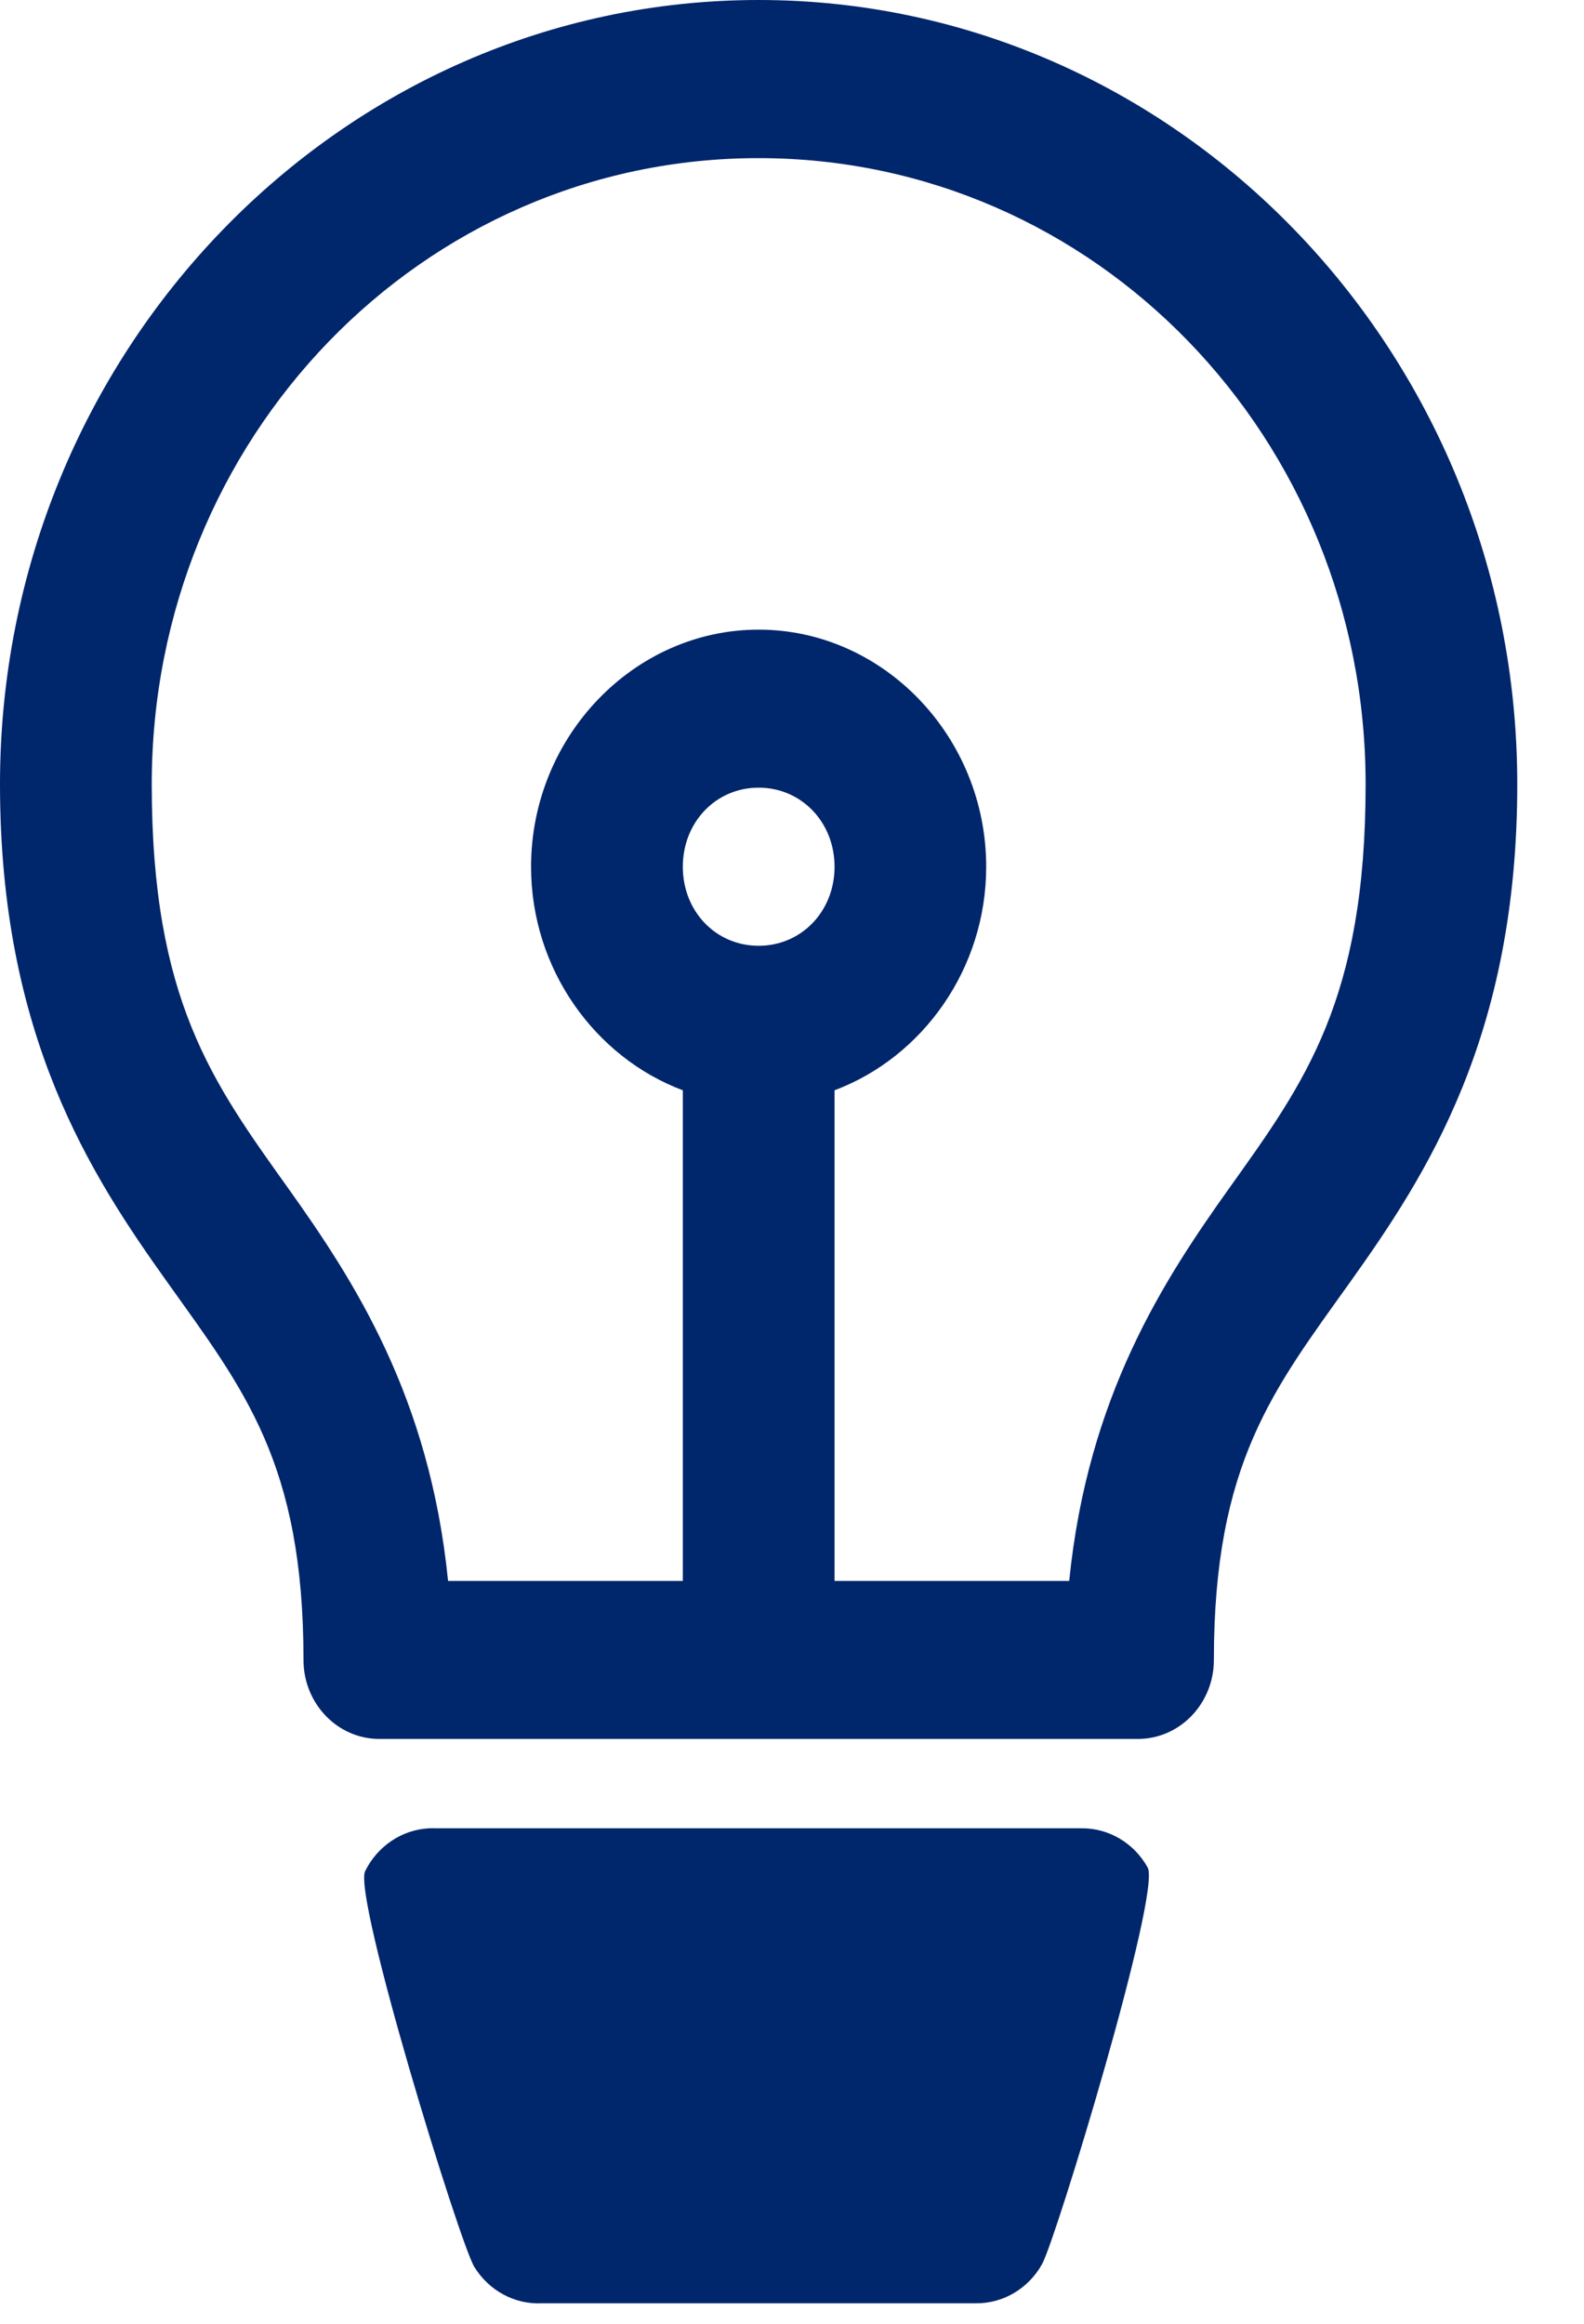 <?xml version="1.0" encoding="UTF-8"?>
<svg width="15px" height="22px" viewBox="0 0 15 22" version="1.1" xmlns="http://www.w3.org/2000/svg" xmlns:xlink="http://www.w3.org/1999/xlink">
    <!-- Generator: Sketch 64 (93537) - https://sketch.com -->
    <title>Shape</title>
    <desc>Created with Sketch.</desc>
    <g id="Symbols" stroke="none" stroke-width="1" fill="none" fill-rule="evenodd">
        <g id="visa-and-special-assistance" transform="translate(-28, -14)" fill="#00266B" fill-rule="nonzero">
            <g id="Group-4">
                <g id="Group-2">
                    <g id="Group-5">
                        <path d="M35.184,14 C31.227,14 28,17.33 28,21.425 C28,23.807 28.859,25.122 29.583,26.137 C30.307,27.152 30.874,27.849 30.874,29.715 C30.874,30.128 31.195,30.463 31.592,30.463 L38.776,30.463 C39.173,30.463 39.495,30.128 39.495,29.715 C39.495,27.849 40.062,27.152 40.786,26.137 C41.51,25.122 42.368,23.807 42.368,21.425 C42.368,17.33 39.141,14 35.184,14 Z M35.184,15.497 C38.371,15.497 40.932,18.146 40.932,21.425 C40.932,23.469 40.354,24.249 39.641,25.248 C39.017,26.123 38.301,27.221 38.125,28.967 L35.903,28.967 L35.903,24.322 C36.735,24.01 37.339,23.174 37.339,22.206 C37.339,20.975 36.366,19.961 35.184,19.961 C34.002,19.961 33.029,20.975 33.029,22.206 C33.029,23.174 33.634,24.01 34.466,24.322 L34.466,28.967 L32.243,28.967 C32.068,27.221 31.352,26.123 30.728,25.248 C30.015,24.249 29.437,23.469 29.437,21.425 C29.437,18.146 31.997,15.497 35.184,15.497 Z M35.184,21.457 C35.589,21.457 35.903,21.784 35.903,22.206 C35.903,22.628 35.589,22.954 35.184,22.954 C34.779,22.954 34.466,22.628 34.466,22.206 C34.466,21.784 34.779,21.457 35.184,21.457 Z M31.458,31.714 C31.34,31.951 32.353,35.237 32.492,35.462 C32.631,35.687 32.874,35.818 33.131,35.806 L37.237,35.806 C37.497,35.81 37.738,35.668 37.868,35.435 C37.999,35.202 38.999,31.913 38.868,31.68 C38.738,31.447 38.497,31.305 38.237,31.309 L32.131,31.309 C32.108,31.308 32.086,31.308 32.064,31.309 C31.807,31.322 31.576,31.476 31.458,31.714 Z" id="Shape"></path>
                    </g>
                </g>
            </g>
        </g>
    </g>
</svg>